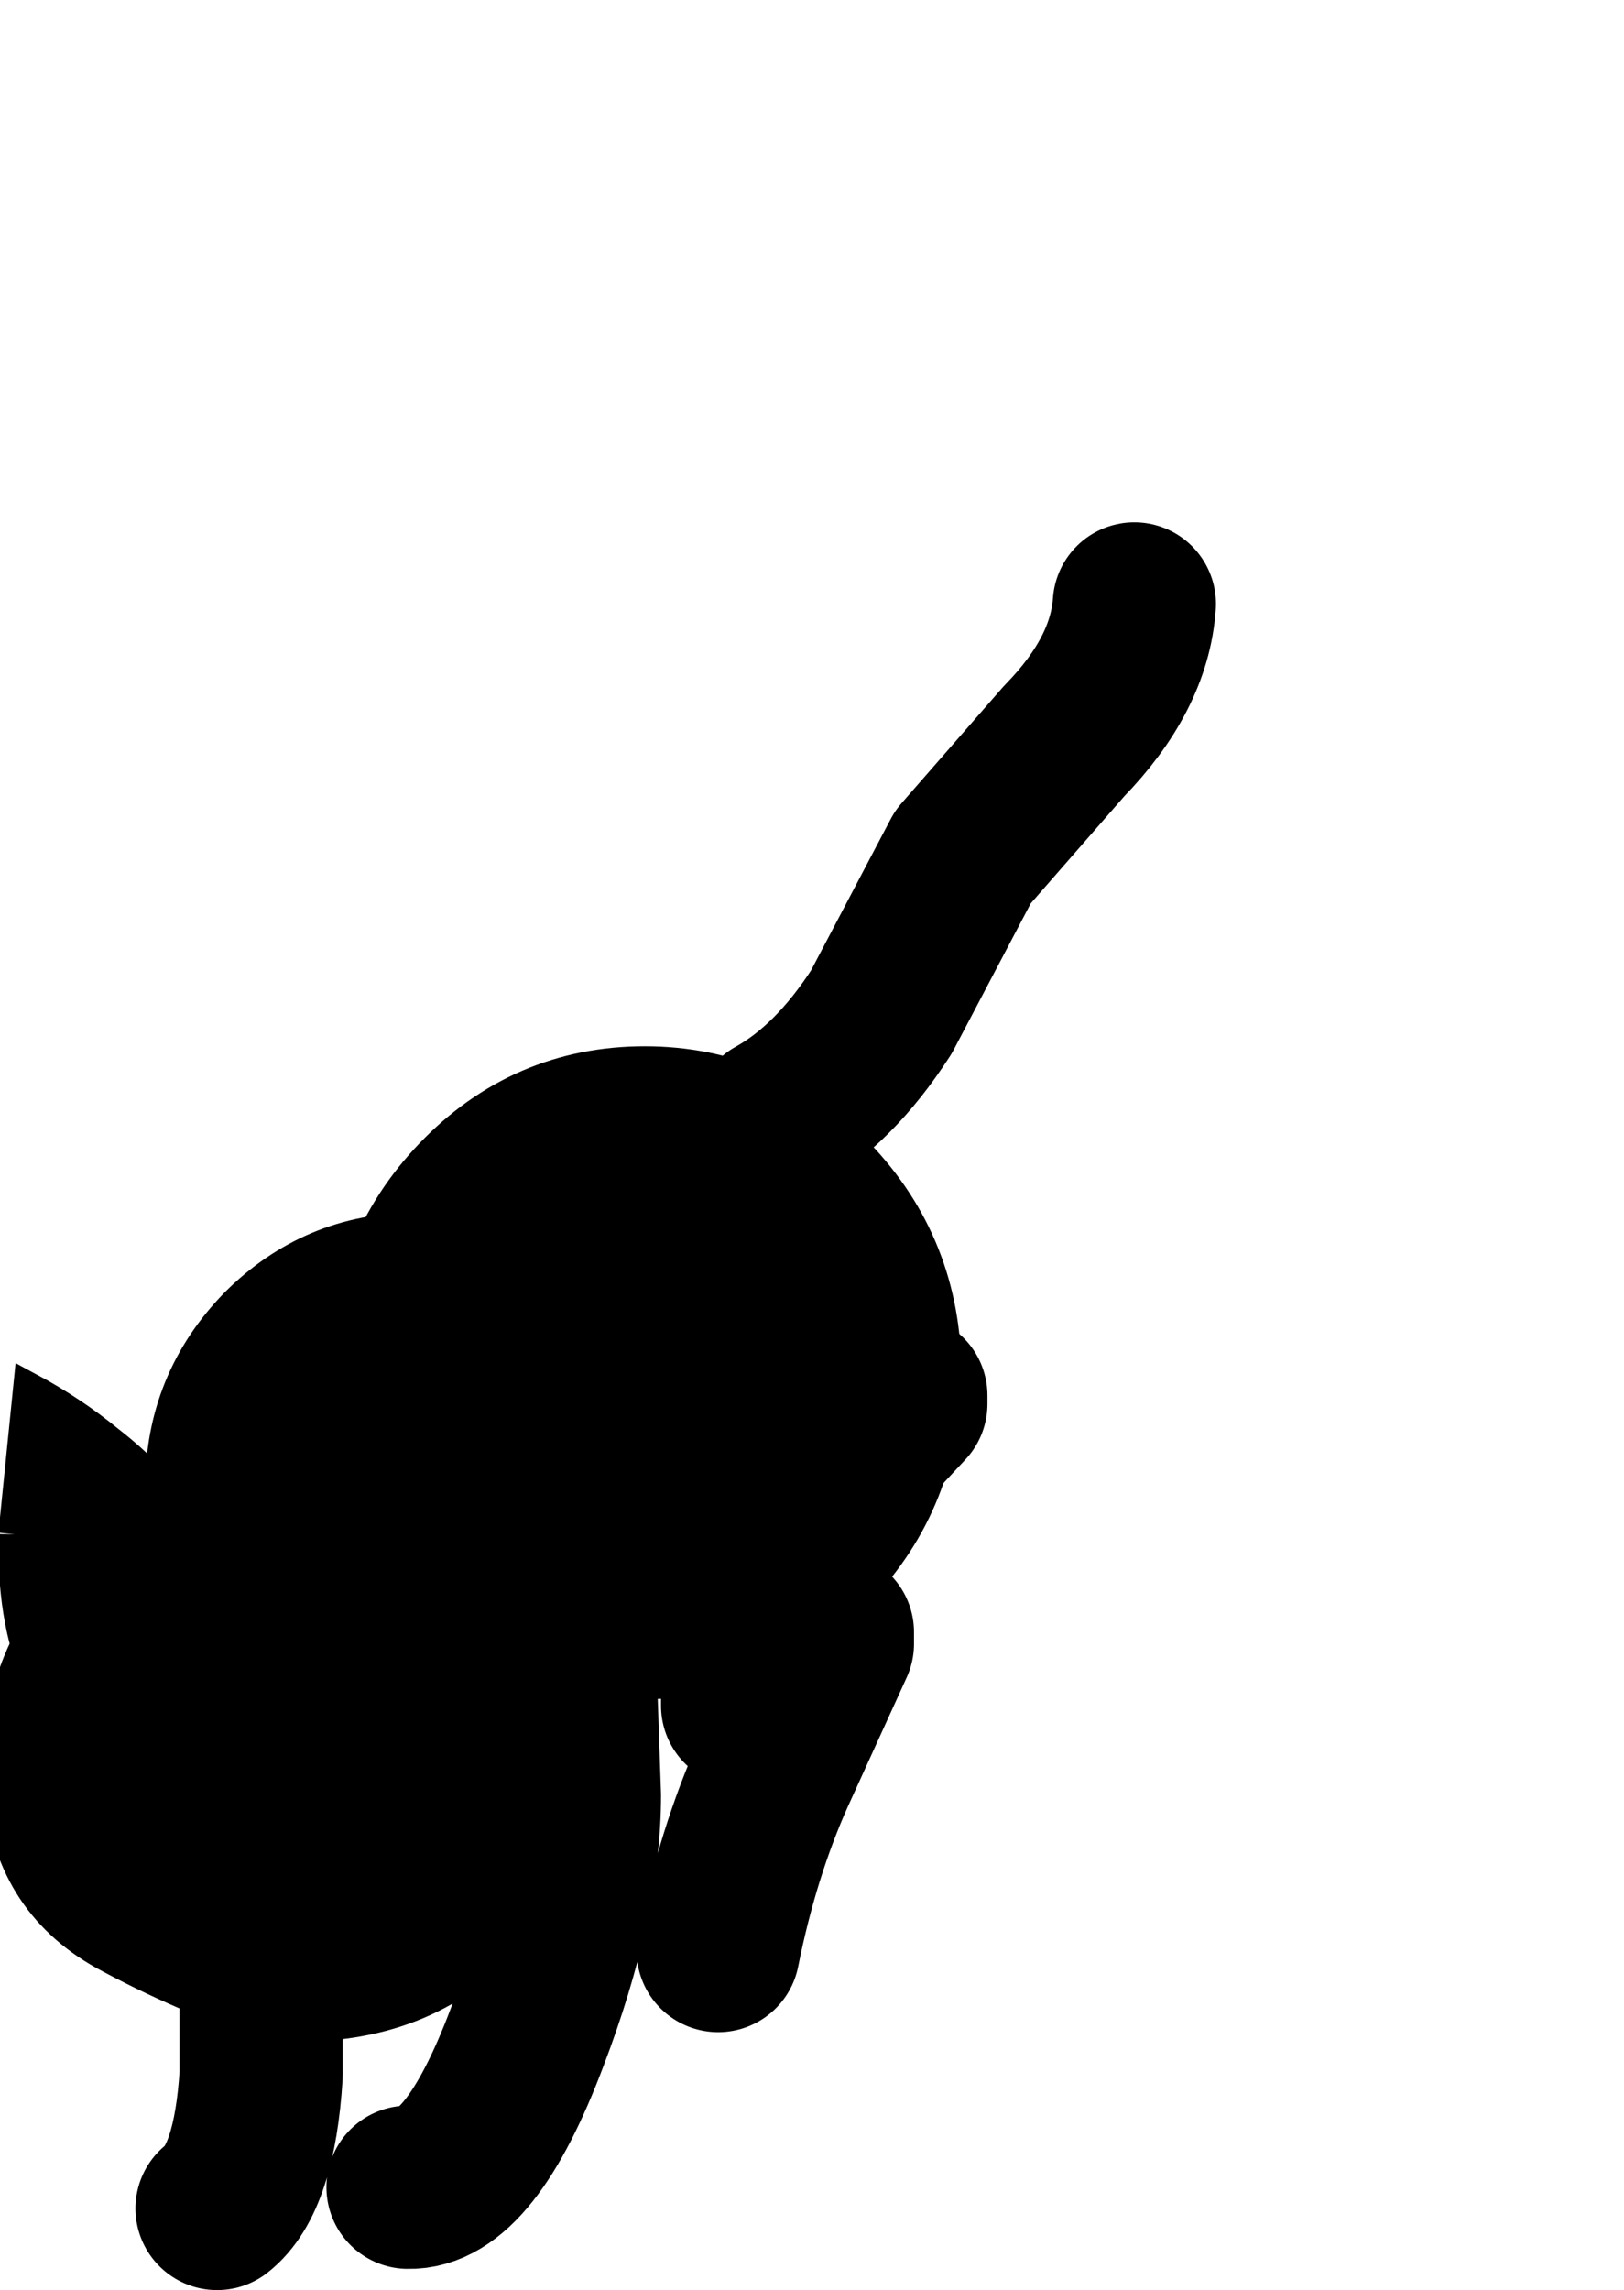 <svg fill="currentColor" stroke="currentColor" color="cat-color" xmlns="http://www.w3.org/2000/svg" xmlns:xlink="http://www.w3.org/1999/xlink" width="49.75" height="70.15"><g transform="translate(32.75 36.25)"><use xlink:href="#a" width="33.1" height="54.15" transform="translate(-28.6 -20.25)"/><use xlink:href="#b" width="18.45" height="19.75" transform="translate(-32.75 6.05)"/></g><defs><g id="a"><path fill="none" stroke="currentColor" stroke-linecap="round" stroke-linejoin="round" stroke-width="5" d="M19.6 18.25q1.8-1 3.25-3.25l2.5-4.75 3.1-3.55q2-2.05 2.15-4.2"/><path fill-rule="evenodd" d="M21.05 31.7q-2.25 2.35-5.45 2.35t-5.45-2.35-2.25-5.65 2.25-5.65 5.45-2.35 5.45 2.35 2.25 5.65-2.25 5.65"/><path fill="none" stroke="currentColor" stroke-linecap="round" stroke-linejoin="round" stroke-width="4" d="M21.05 31.7q-2.25 2.35-5.45 2.35t-5.45-2.35-2.25-5.65 2.25-5.65 5.45-2.35 5.45 2.35 2.25 5.65-2.25 5.65"/><path fill-rule="evenodd" d="M13 25q1.8 1.9 1.8 4.55t-1.8 4.5q-1.85 1.9-4.45 1.9-2.55 0-4.4-1.9-1.85-1.85-1.85-4.5T4.15 25q1.85-1.85 4.4-1.85 2.6 0 4.45 1.85"/><path fill="none" stroke="currentColor" stroke-linecap="round" stroke-linejoin="round" stroke-width="4" d="M13 25q1.8 1.9 1.8 4.55t-1.8 4.5q-1.85 1.9-4.45 1.9-2.55 0-4.4-1.9-1.85-1.85-1.85-4.5T4.15 25q1.85-1.85 4.4-1.85 2.6 0 4.45 1.85"/><path fill="none" stroke="currentColor" stroke-linecap="round" stroke-linejoin="round" stroke-width="5" d="M23.6 26.75V27l-2.75 2.95Q19 32.25 18.6 33.5v2.75h1q.25-.75 1.75-2.25v.35l-1.8 3.95q-1.1 2.45-1.7 5.45m-4.5-12.25v.25L13.6 39q0 3.2-1.6 7.4-1.75 4.65-3.65 4.6m-5.85.65q1.15-.9 1.35-4.1v-5.3L5.4 37.1q.95-3.5.7-5.1"/></g><g id="b" fill-rule="evenodd"><path d="M18.4 12.95q-.3 3.25-3.15 4.45-2.7 2.65-7.1 2.3-2.55-.85-4.95-2.15Q.25 15.9 0 12.35q-.2-3.4 2-6.05 2.2-2.7 5.6-3.15 3.4-.4 6.2 1.5 2.8 1.95 4.05 5.1.7 1.5.55 3.2"/><path d="M13.5.05Q15.2-.4 17 6.5q.55 2.15.5 2.85l-1.25.35Q13.6 8.6 12.1 7.6q-2.05-1.35-2.85-2.95l.1-.05.1-.2.75.2.35.15L11.6 2.4Q12.7.25 13.5.05M.45 4.7.9.25q1.3.7 2.4 1.6 1.8 1.4 2.15 2.55.35 1.45-1.15 3-1.25 1.4-2.95 2Q.4 7.65.45 4.7"/></g></defs></svg>
